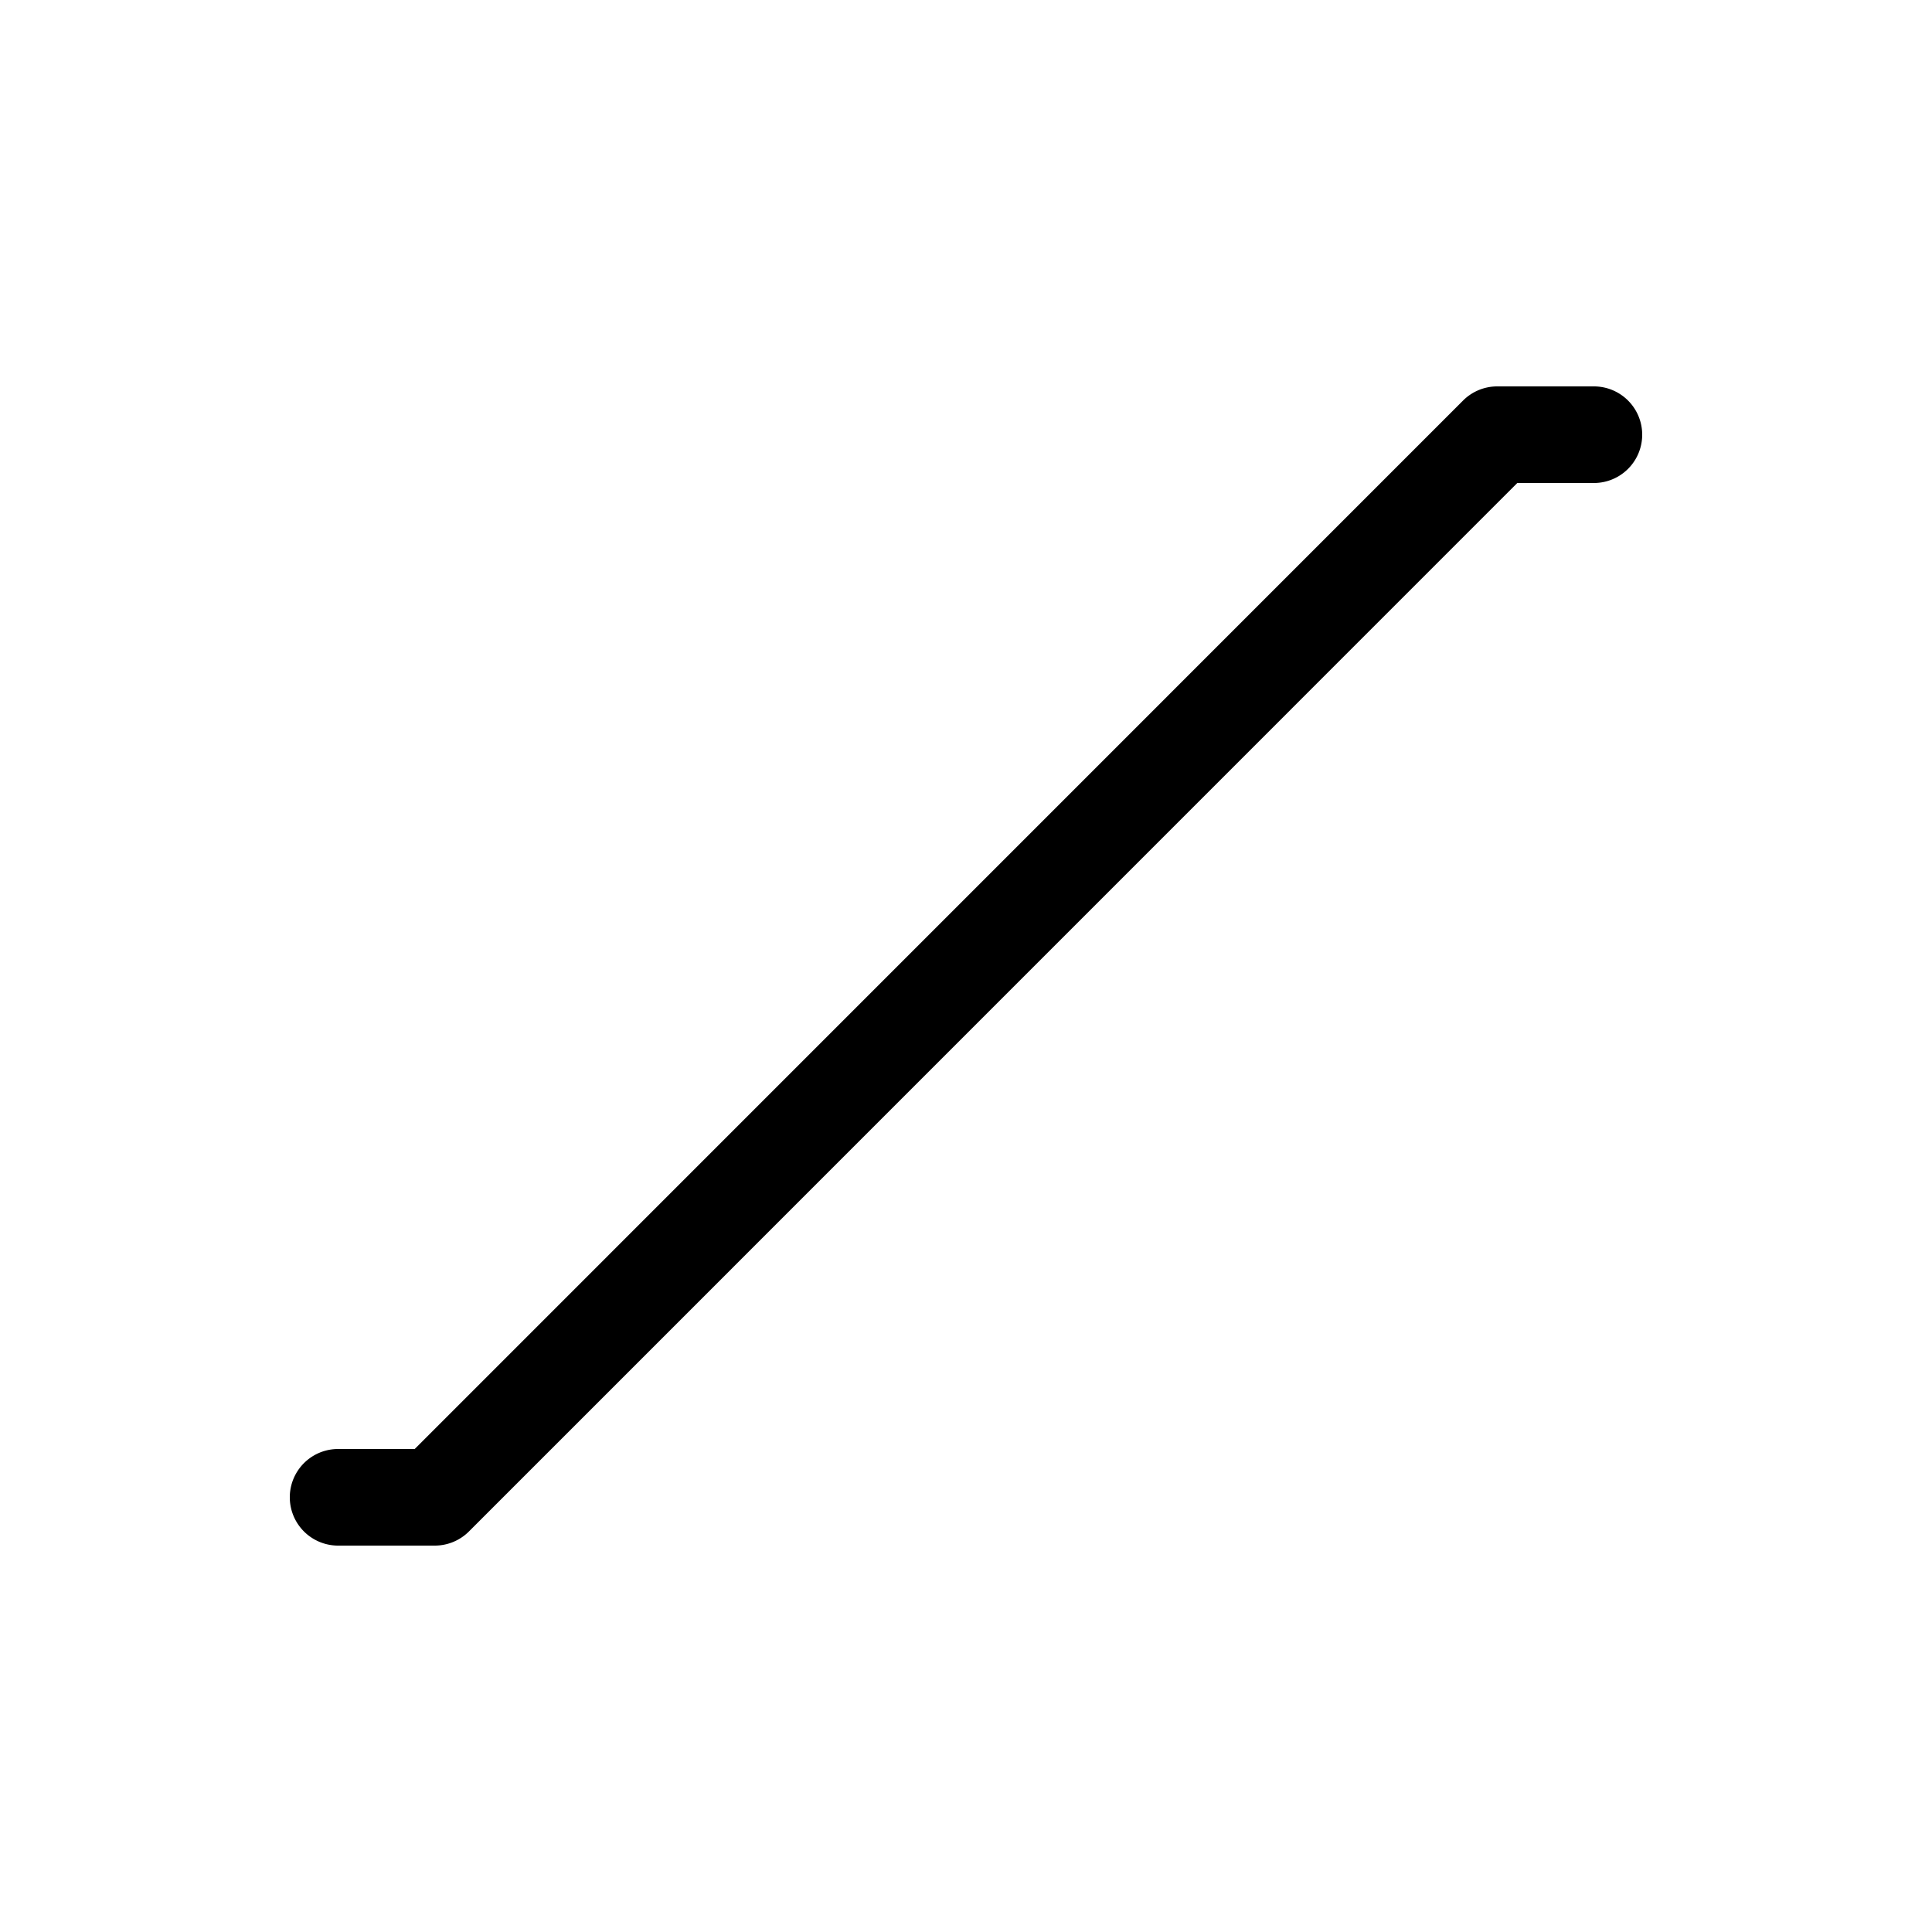 <svg xmlns="http://www.w3.org/2000/svg" viewBox="0 0 20 20" xml:space="preserve">
    <path d="M15.5 4a.5.5 0 0 0-.354.146L4.293 15H3.5a.5.5 0 1 0 0 1h1a.5.5 0 0 0 .354-.146L15.707 5h.793a.5.5 0 1 0 0-1z"/>
</svg>
